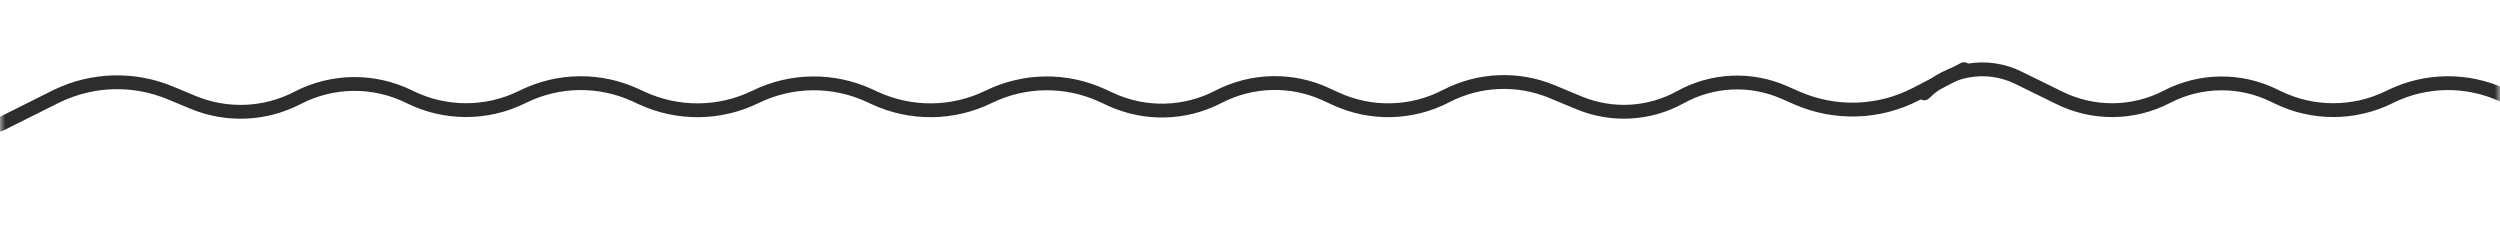 <svg width="241" height="24" viewBox="0 0 241 24" fill="none" xmlns="http://www.w3.org/2000/svg">
<mask id="mask0" mask-type="alpha" maskUnits="userSpaceOnUse" x="0" y="0" width="241" height="24">
<rect width="241" height="24" fill="#C4C4C4"/>
</mask>
<g mask="url(#mask0)">
<path d="M0 12L5.333 9.333L5.54 9.234C8.958 7.6 12.909 7.497 16.408 8.95L18.611 9.866C21.867 11.219 25.554 11.061 28.682 9.437V9.437C32.037 7.694 36.019 7.646 39.415 9.306L39.555 9.374C42.944 11.031 46.909 11.031 50.298 9.374L50.459 9.295C53.862 7.632 57.833 7.588 61.272 9.176L61.877 9.455C65.365 11.065 69.393 11.021 72.845 9.333V9.333C76.297 7.646 80.325 7.601 83.814 9.212L84.34 9.455C87.829 11.065 91.856 11.021 95.308 9.333V9.333C98.76 7.646 102.788 7.601 106.277 9.212L107.063 9.575C110.377 11.104 114.212 11.015 117.451 9.333V9.333C120.69 7.651 124.525 7.562 127.838 9.092L128.754 9.514C132.15 11.082 136.081 10.991 139.4 9.267V9.267C142.574 7.619 146.314 7.459 149.617 8.831L152.221 9.913C155.394 11.232 158.995 11.029 162 9.364V9.364C165.069 7.664 168.756 7.491 171.971 8.897L173.229 9.448C176.919 11.062 181.142 10.921 184.717 9.064L189.333 6.667" stroke="#2D2D2D" stroke-width="1.333" stroke-linecap="round"/>
<path d="M369.333 6.667L364.717 9.064C361.142 10.921 356.92 11.062 353.229 9.448L351.971 8.897C348.756 7.491 345.07 7.664 342 9.364V9.364C338.995 11.029 335.394 11.232 332.221 9.913L329.617 8.831C326.314 7.459 322.574 7.619 319.4 9.267V9.267C316.081 10.991 312.15 11.082 308.754 9.514L307.838 9.092C304.525 7.562 300.69 7.651 297.451 9.333V9.333C294.212 11.015 290.377 11.104 287.064 9.575L286.277 9.212C282.789 7.601 278.761 7.646 275.309 9.333V9.333C271.857 11.021 267.829 11.065 264.34 9.455L263.814 9.212C260.325 7.601 256.297 7.646 252.845 9.333V9.333C249.393 11.021 245.365 11.065 241.877 9.455L241.272 9.176C237.833 7.588 233.862 7.632 230.459 9.295L230.299 9.374C226.909 11.031 222.944 11.031 219.555 9.374L219.207 9.204C215.942 7.608 212.113 7.655 208.888 9.33V9.33C205.655 11.009 201.817 11.052 198.548 9.445L194.577 7.495C191.541 6.003 187.892 6.608 185.5 9V9" stroke="#2D2D2D" stroke-width="1.333" stroke-linecap="round"/>
</g>
</svg>
